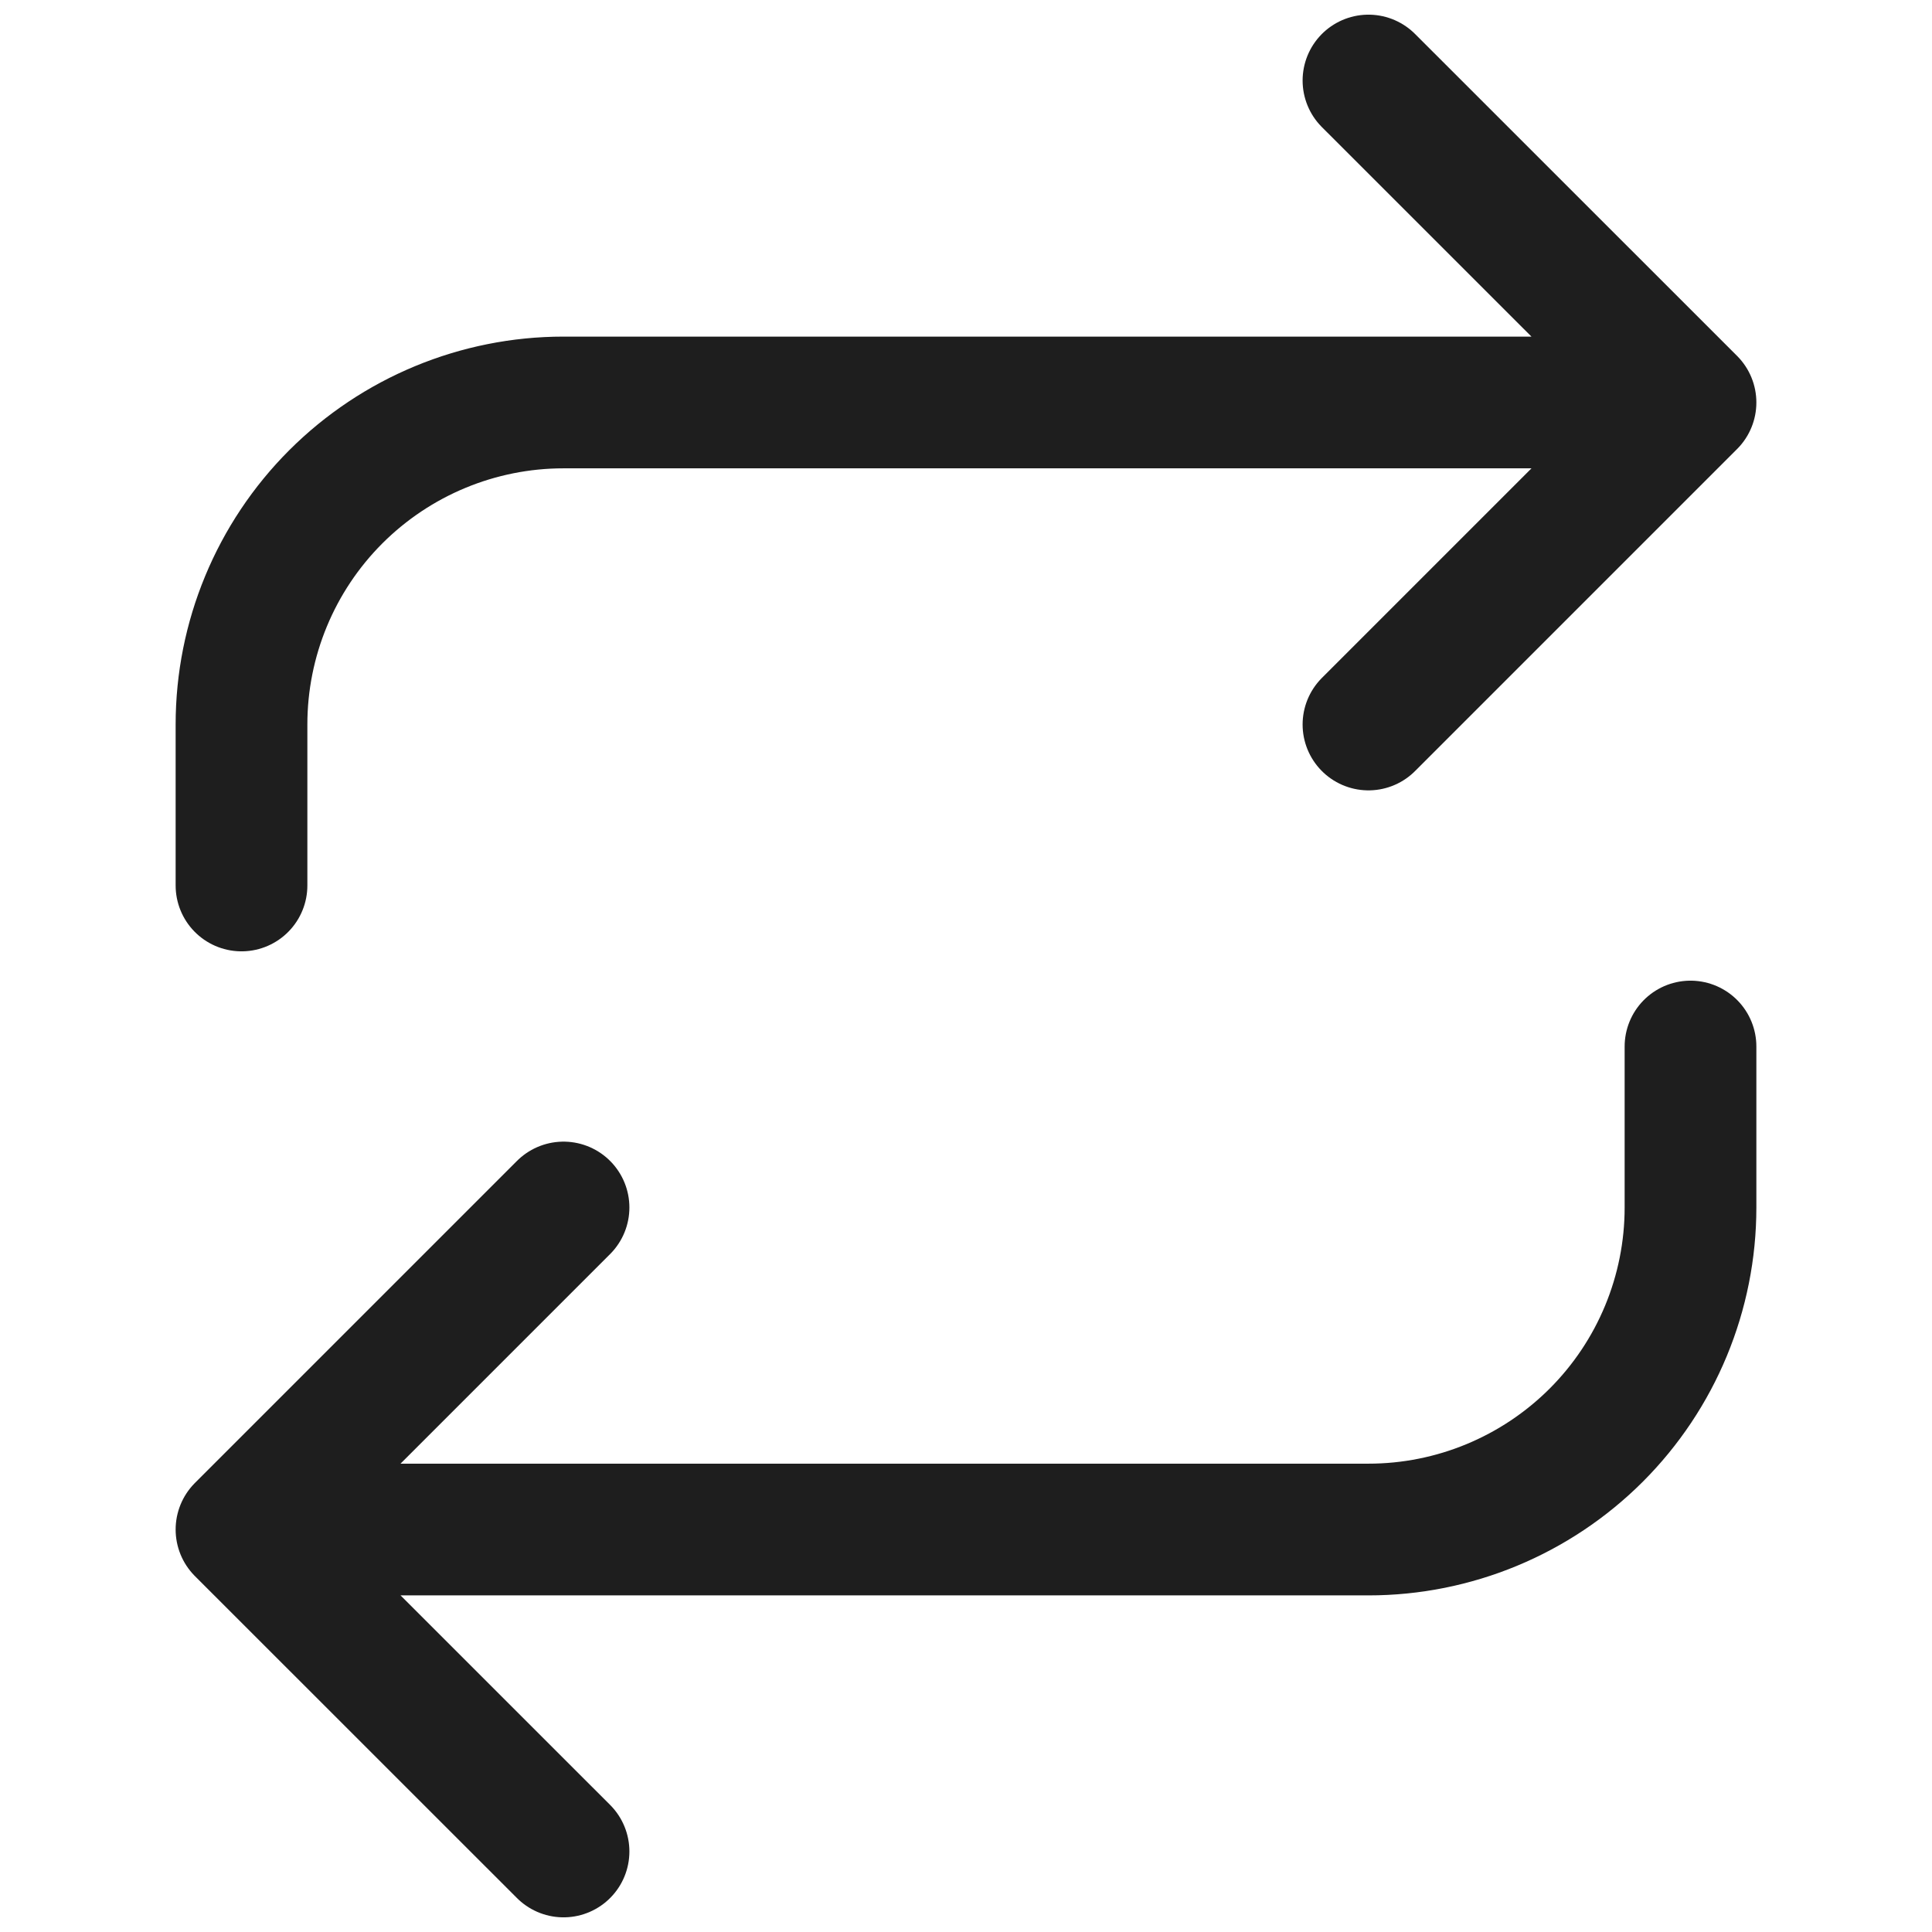 <svg width="22" height="22" viewBox="0 0 22 22" fill="none" xmlns="http://www.w3.org/2000/svg">
<path d="M15.583 0.917L19.25 4.583M19.25 4.583L15.583 8.25M19.25 4.583H6.417C5.444 4.583 4.512 4.97 3.824 5.657C3.136 6.345 2.75 7.278 2.75 8.25V10.083M6.417 21.083L2.75 17.417M2.75 17.417L6.417 13.75M2.75 17.417H15.583C16.556 17.417 17.488 17.03 18.176 16.343C18.864 15.655 19.25 14.723 19.25 13.75V11.917" stroke="#1E1E1E" stroke-width="1.5" stroke-linecap="round" stroke-linejoin="round"/>
</svg>
